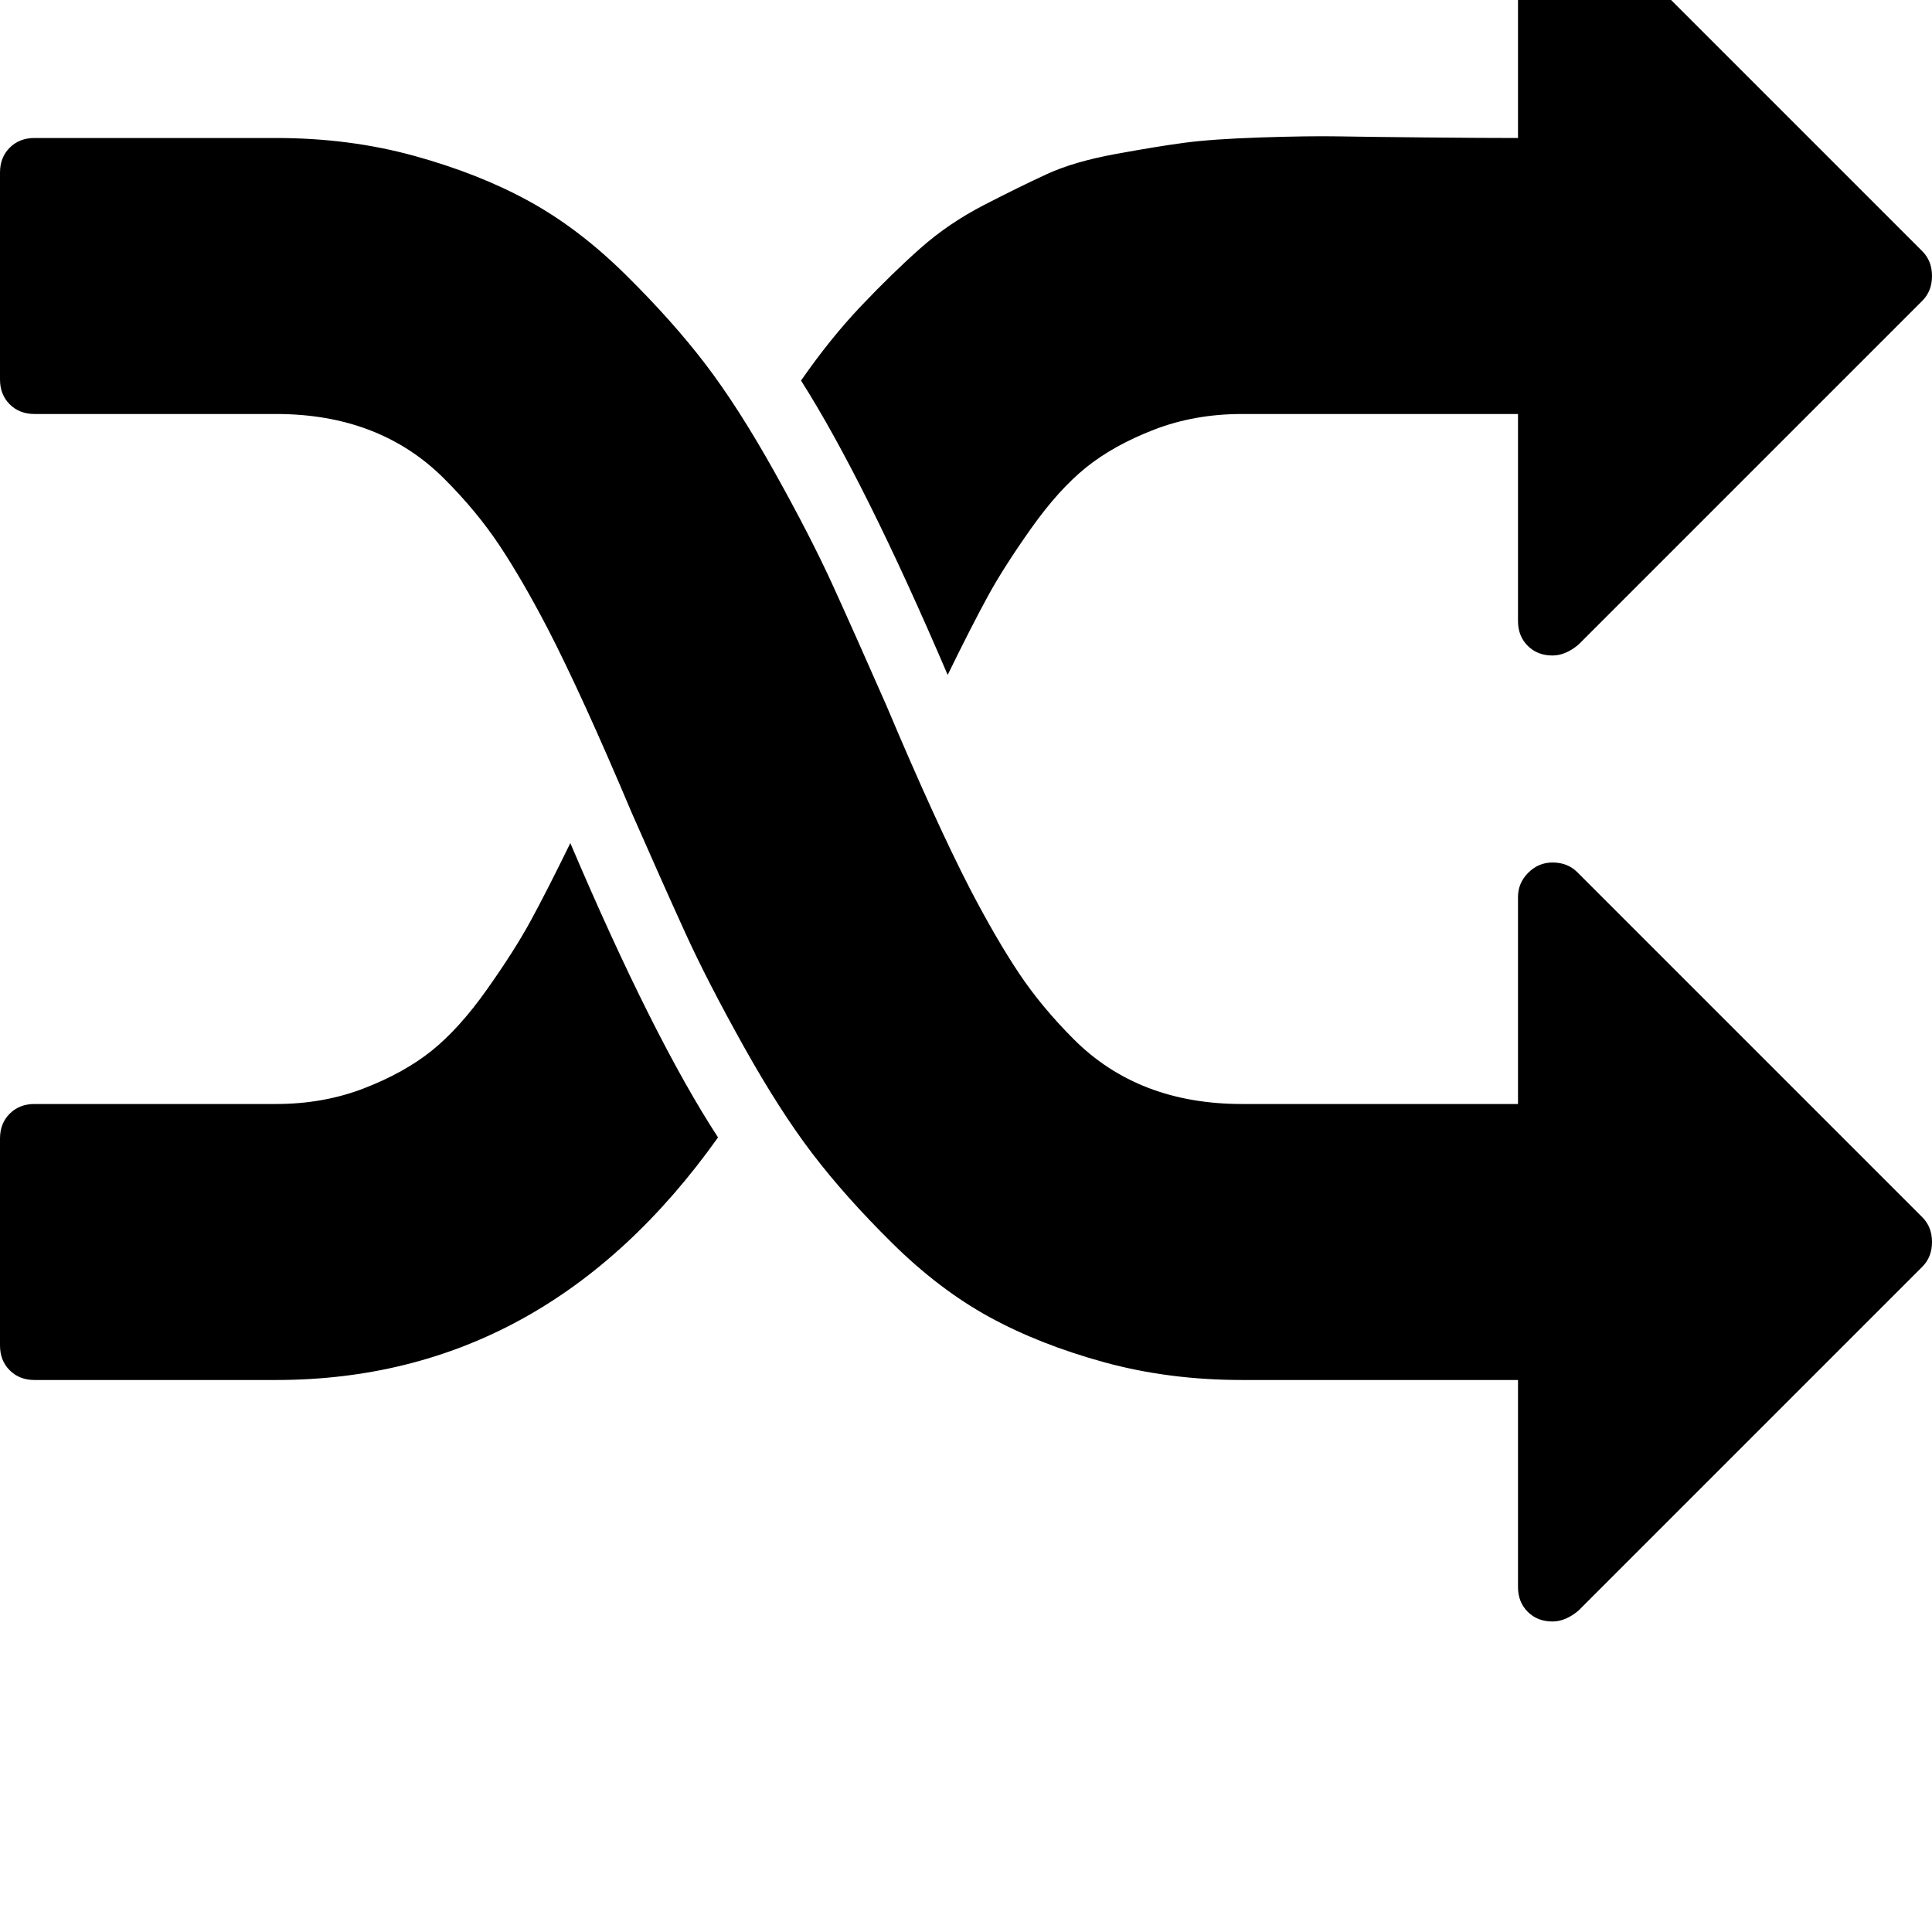 <svg width="128" height="128" viewBox="0 0 1792 1792" xmlns="http://www.w3.org/2000/svg"><path d="M666 1055q-60-92-137-273-22 45-37 72.5T451.5 918t-51 56.5-63 35T256 1024H32q-14 0-23 9t-9 23v192q0 14 9 23t23 9h224q250 0 410-225zm1126-799q0-14-9-23L1463-87q-9-9-23-9-13 0-22.5 9.5T1408-64v192q-32 0-85-.5t-81-1-73 1-71 5-64 10.5-63 18.5-58 28.5-59 40-55 53.5-56 69.5q59 93 136 273 22-45 37-72.5t40.5-63.5 51-56.5 63-35T1152 384h256v192q0 14 9 23t23 9q12 0 24-10l319-319q9-9 9-23zm0 896q0-14-9-23l-320-320q-9-9-23-9-13 0-22.5 9.5T1408 832v192h-256q-48 0-87-15t-69-45-51-61.5-45-77.5q-32-62-78-171-29-66-49.5-111t-54-105-64-100-74-83-90-68.5-106.5-42T256 128H32q-14 0-23 9t-9 23v192q0 14 9 23t23 9h224q48 0 87 15t69 45 51 61.5 45 77.5q32 62 78 171 29 66 49.5 111t54 105 64 100 74 83 90 68.5 106.5 42 128 16.5h256v192q0 14 9 23t23 9q12 0 24-10l319-319q9-9 9-23z"/></svg>